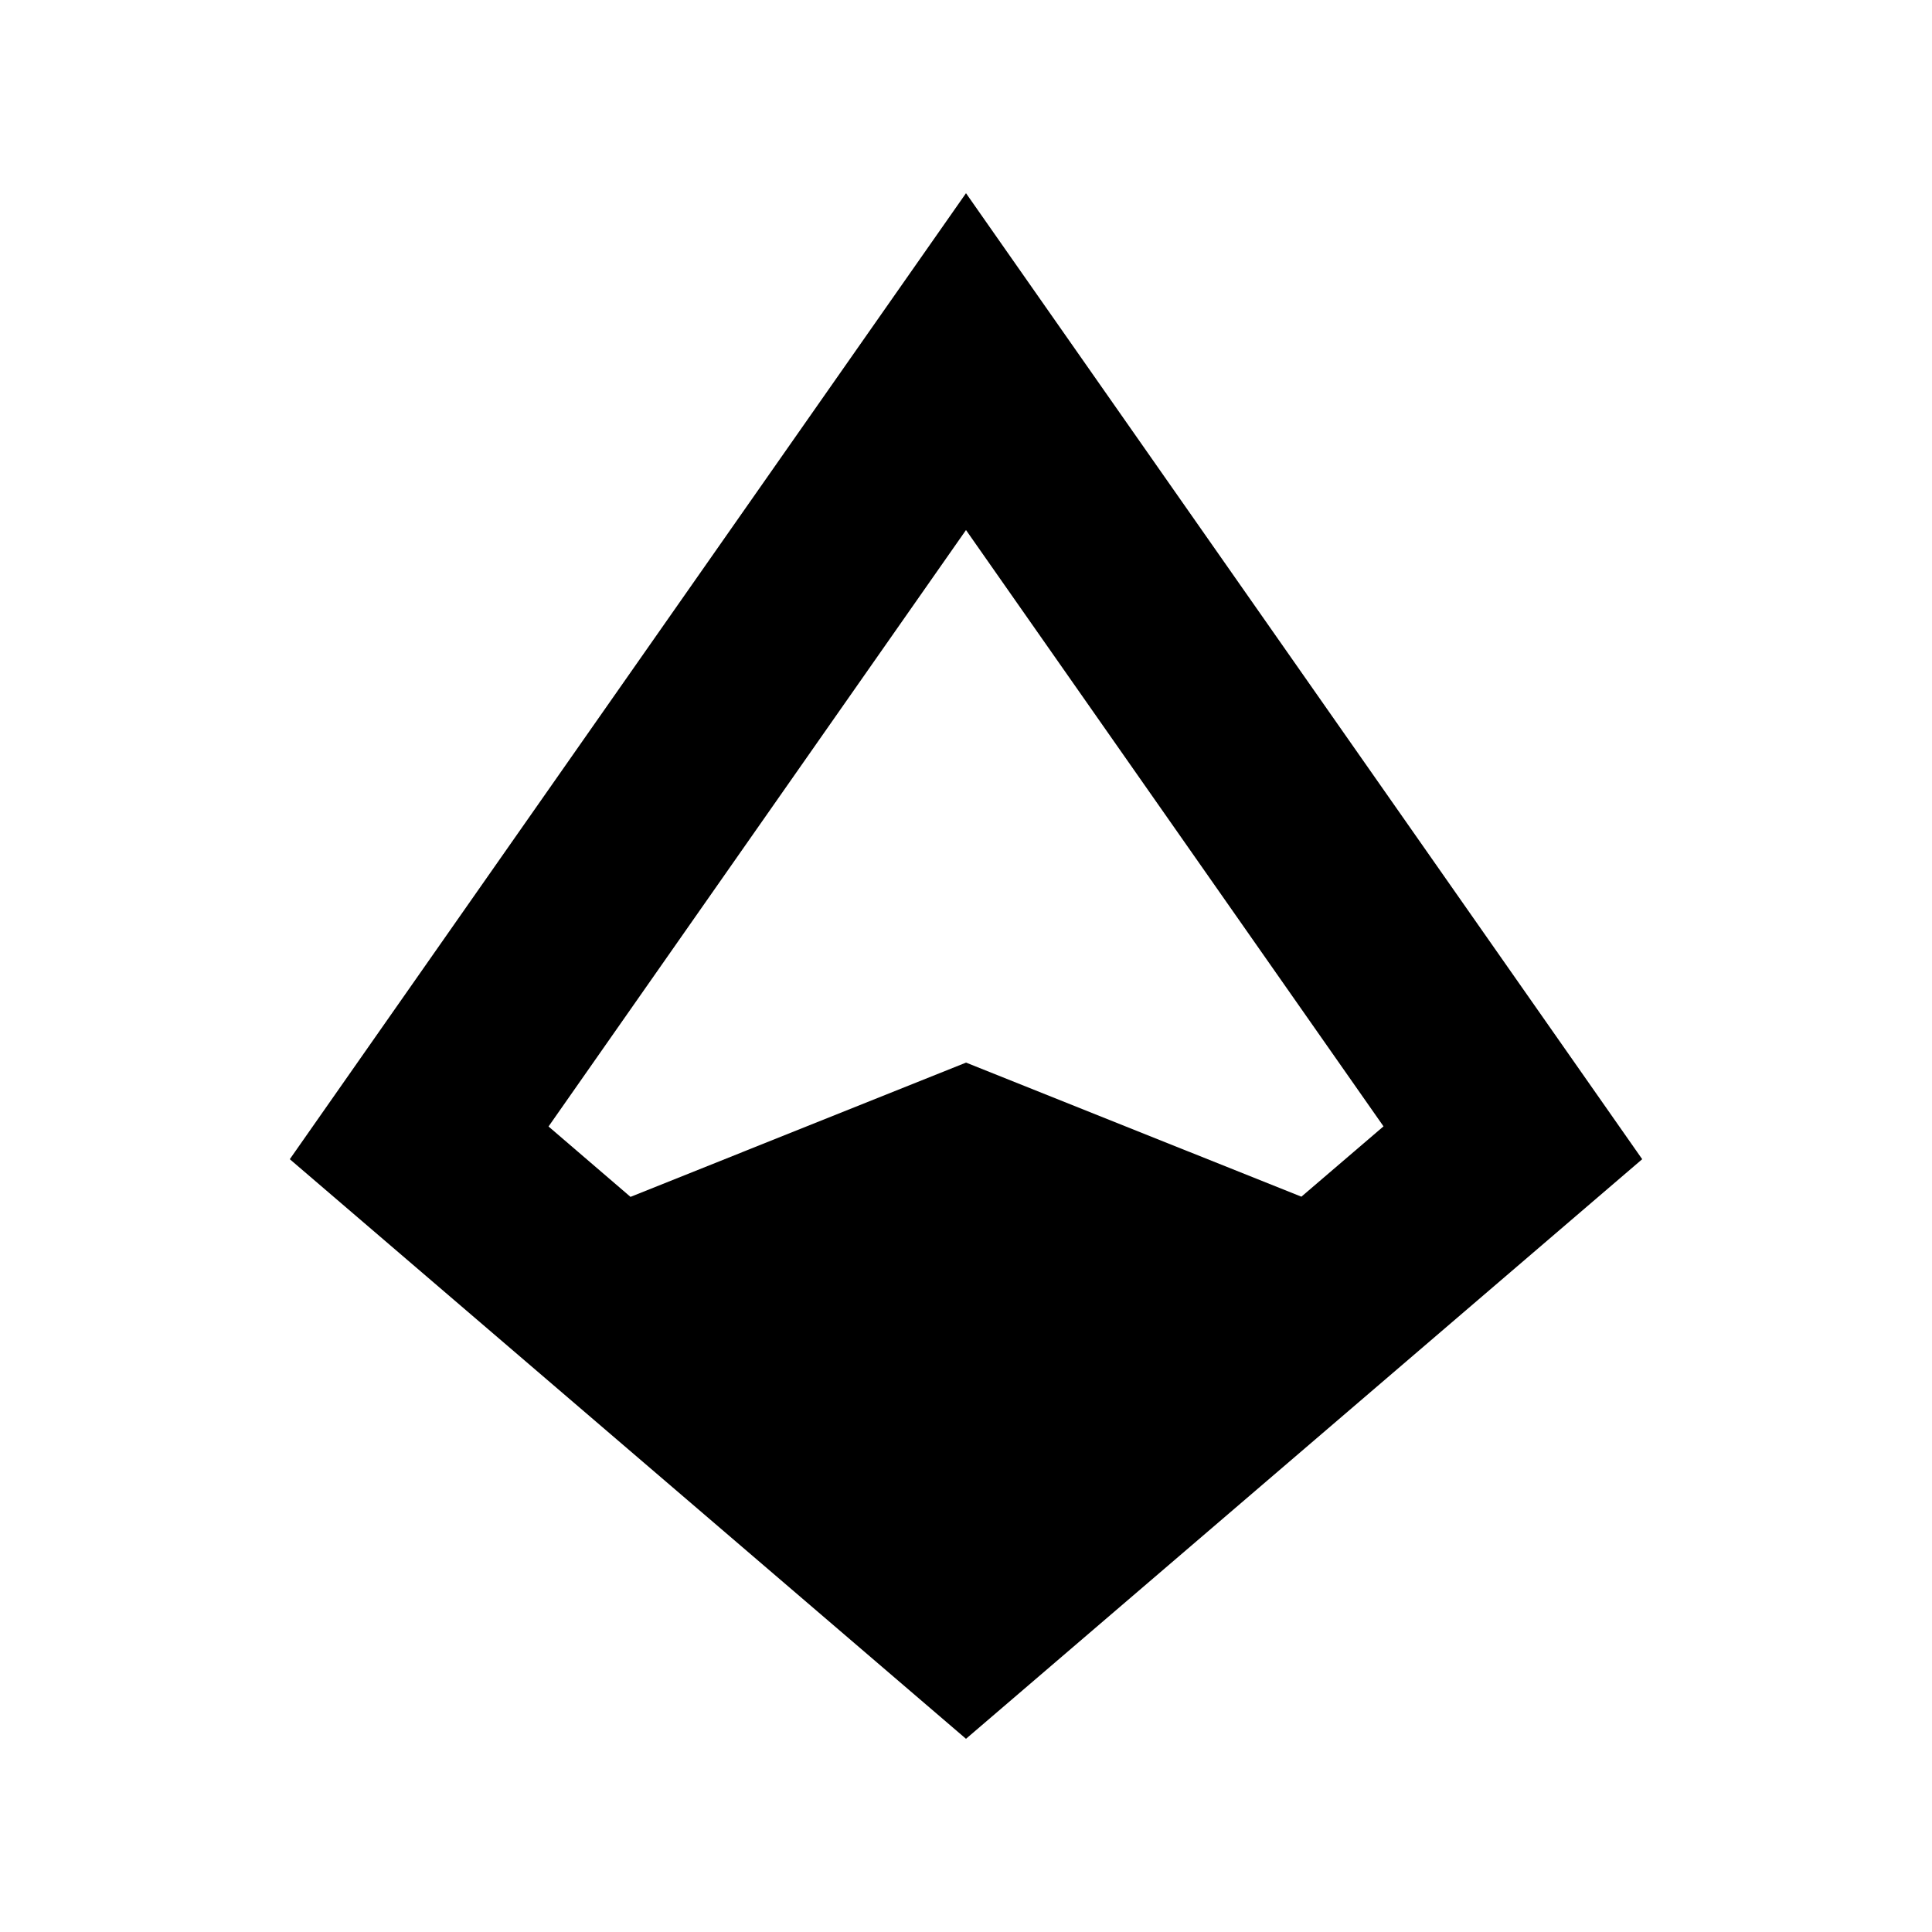 <svg width="100%" height="100%" viewBox="0 0 20 20"><path fill-rule="evenodd" d="m3 12 7-10 7 10-7 6-7-6zm2.678-.338L10 5.487l4.322 6.173-.85.728L10 11l-3.473 1.39-.849-.729z" clip-rule="evenodd"></path></svg>